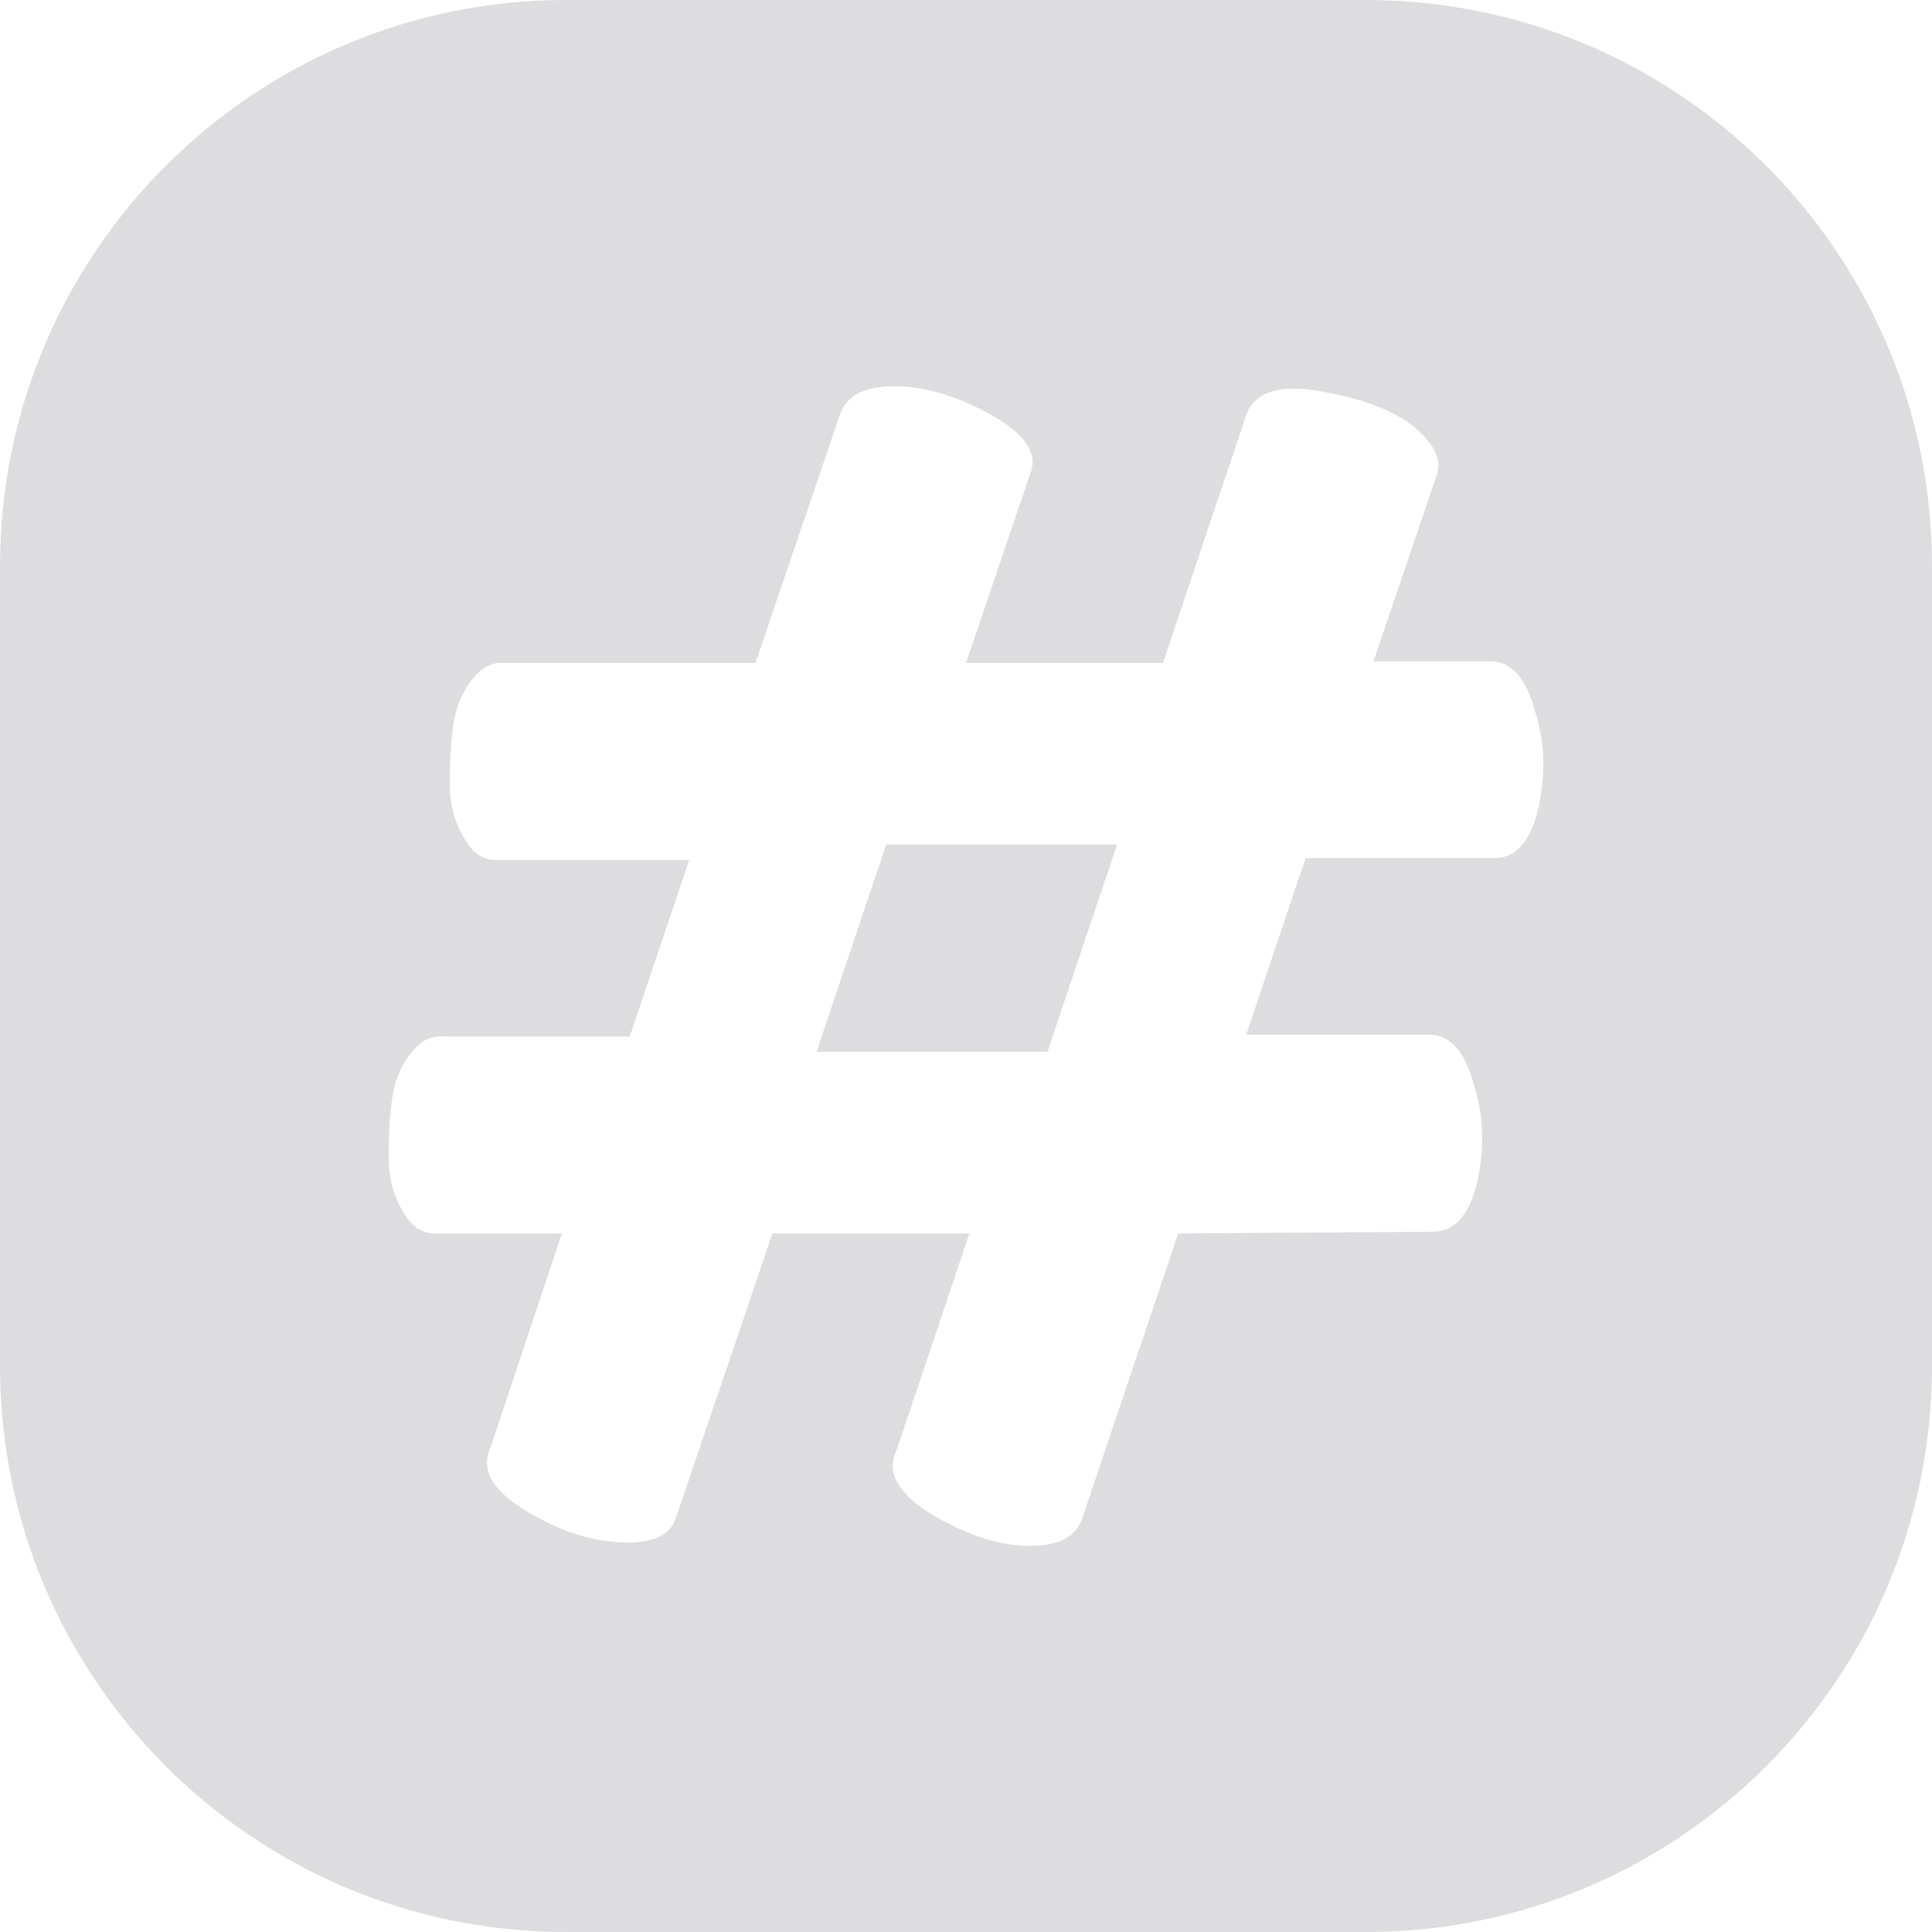 <svg xmlns="http://www.w3.org/2000/svg" version="1.1" xmlns:xlink="http://www.w3.org/1999/xlink" width="512" height="512" x="0" y="0" viewBox="0 0 512 512" style="enable-background:new 0 0 512 512" xml:space="preserve" class=""><g><g data-name="3"><path d="M362 0H150C67.16 0 0 67.16 0 150v212c0 82.84 67.16 150 150 150h212c82.84 0 150-67.16 150-150V150C512 67.16 444.84 0 362 0zm45.65 214.37c-2.1 8.71-6 13.05-11.7 13.05H346l-15.75 46.8h48.6c5.4 0 9.3 4.35 11.7 13.05 1.5 4.8 2.25 9.38 2.25 13.73s-.45 8.48-1.35 12.38c-2.1 8.7-6 13.05-11.7 13.05l-67.5.45-25.65 76.05c-1.8 4.5-6.3 6.75-13.5 6.75-6.3 0-12.9-1.65-19.8-4.95-13.8-6.6-19.05-13.35-15.75-20.25l19.35-57.6h-52.2l-25.65 75.6c-1.5 4.21-5.7 6.3-12.6 6.3s-13.8-1.65-20.7-4.95c-13.8-6.59-19.05-13.34-15.75-20.25l18.9-56.7h-33.75c-3.3 0-6-1.8-8.1-5.4-2.7-4.2-4.05-9.15-4.05-14.85s.29-10.8.9-15.3c.6-4.5 2.17-8.47 4.73-11.92 2.54-3.45 5.47-5.02 8.77-4.72h49.5l15.75-46.8h-51.3c-3.3 0-6-1.8-8.1-5.4-2.7-4.2-4.05-9.15-4.05-14.85s.29-10.8.9-15.3c.6-4.5 2.17-8.47 4.73-11.92 2.54-3.45 5.47-5.02 8.77-4.72h66.6l22.5-66.15c1.8-4.79 6.59-7.2 14.4-7.2 6 0 12.45 1.5 19.35 4.5 13.5 6 19.05 12.15 16.65 18.45L256 175.7h52.2l22.05-65.7c2.4-6.6 9.75-8.55 22.05-5.85 12.6 2.41 21.3 6.6 26.1 12.6 2.7 3.3 3.45 6.45 2.25 9.45L364 175.25h31.05c5.4 0 9.29 4.35 11.7 13.05 1.5 4.8 2.25 9.38 2.25 13.72s-.45 8.48-1.35 12.38z" fill="#dddcdf" opacity="1" data-original="#000000" class=""></path><path d="M216.4 278.73h61.2l18.45-54.91h-61.2z" fill="#dddcdf" opacity="1" data-original="#000000" class=""></path></g></g></svg>